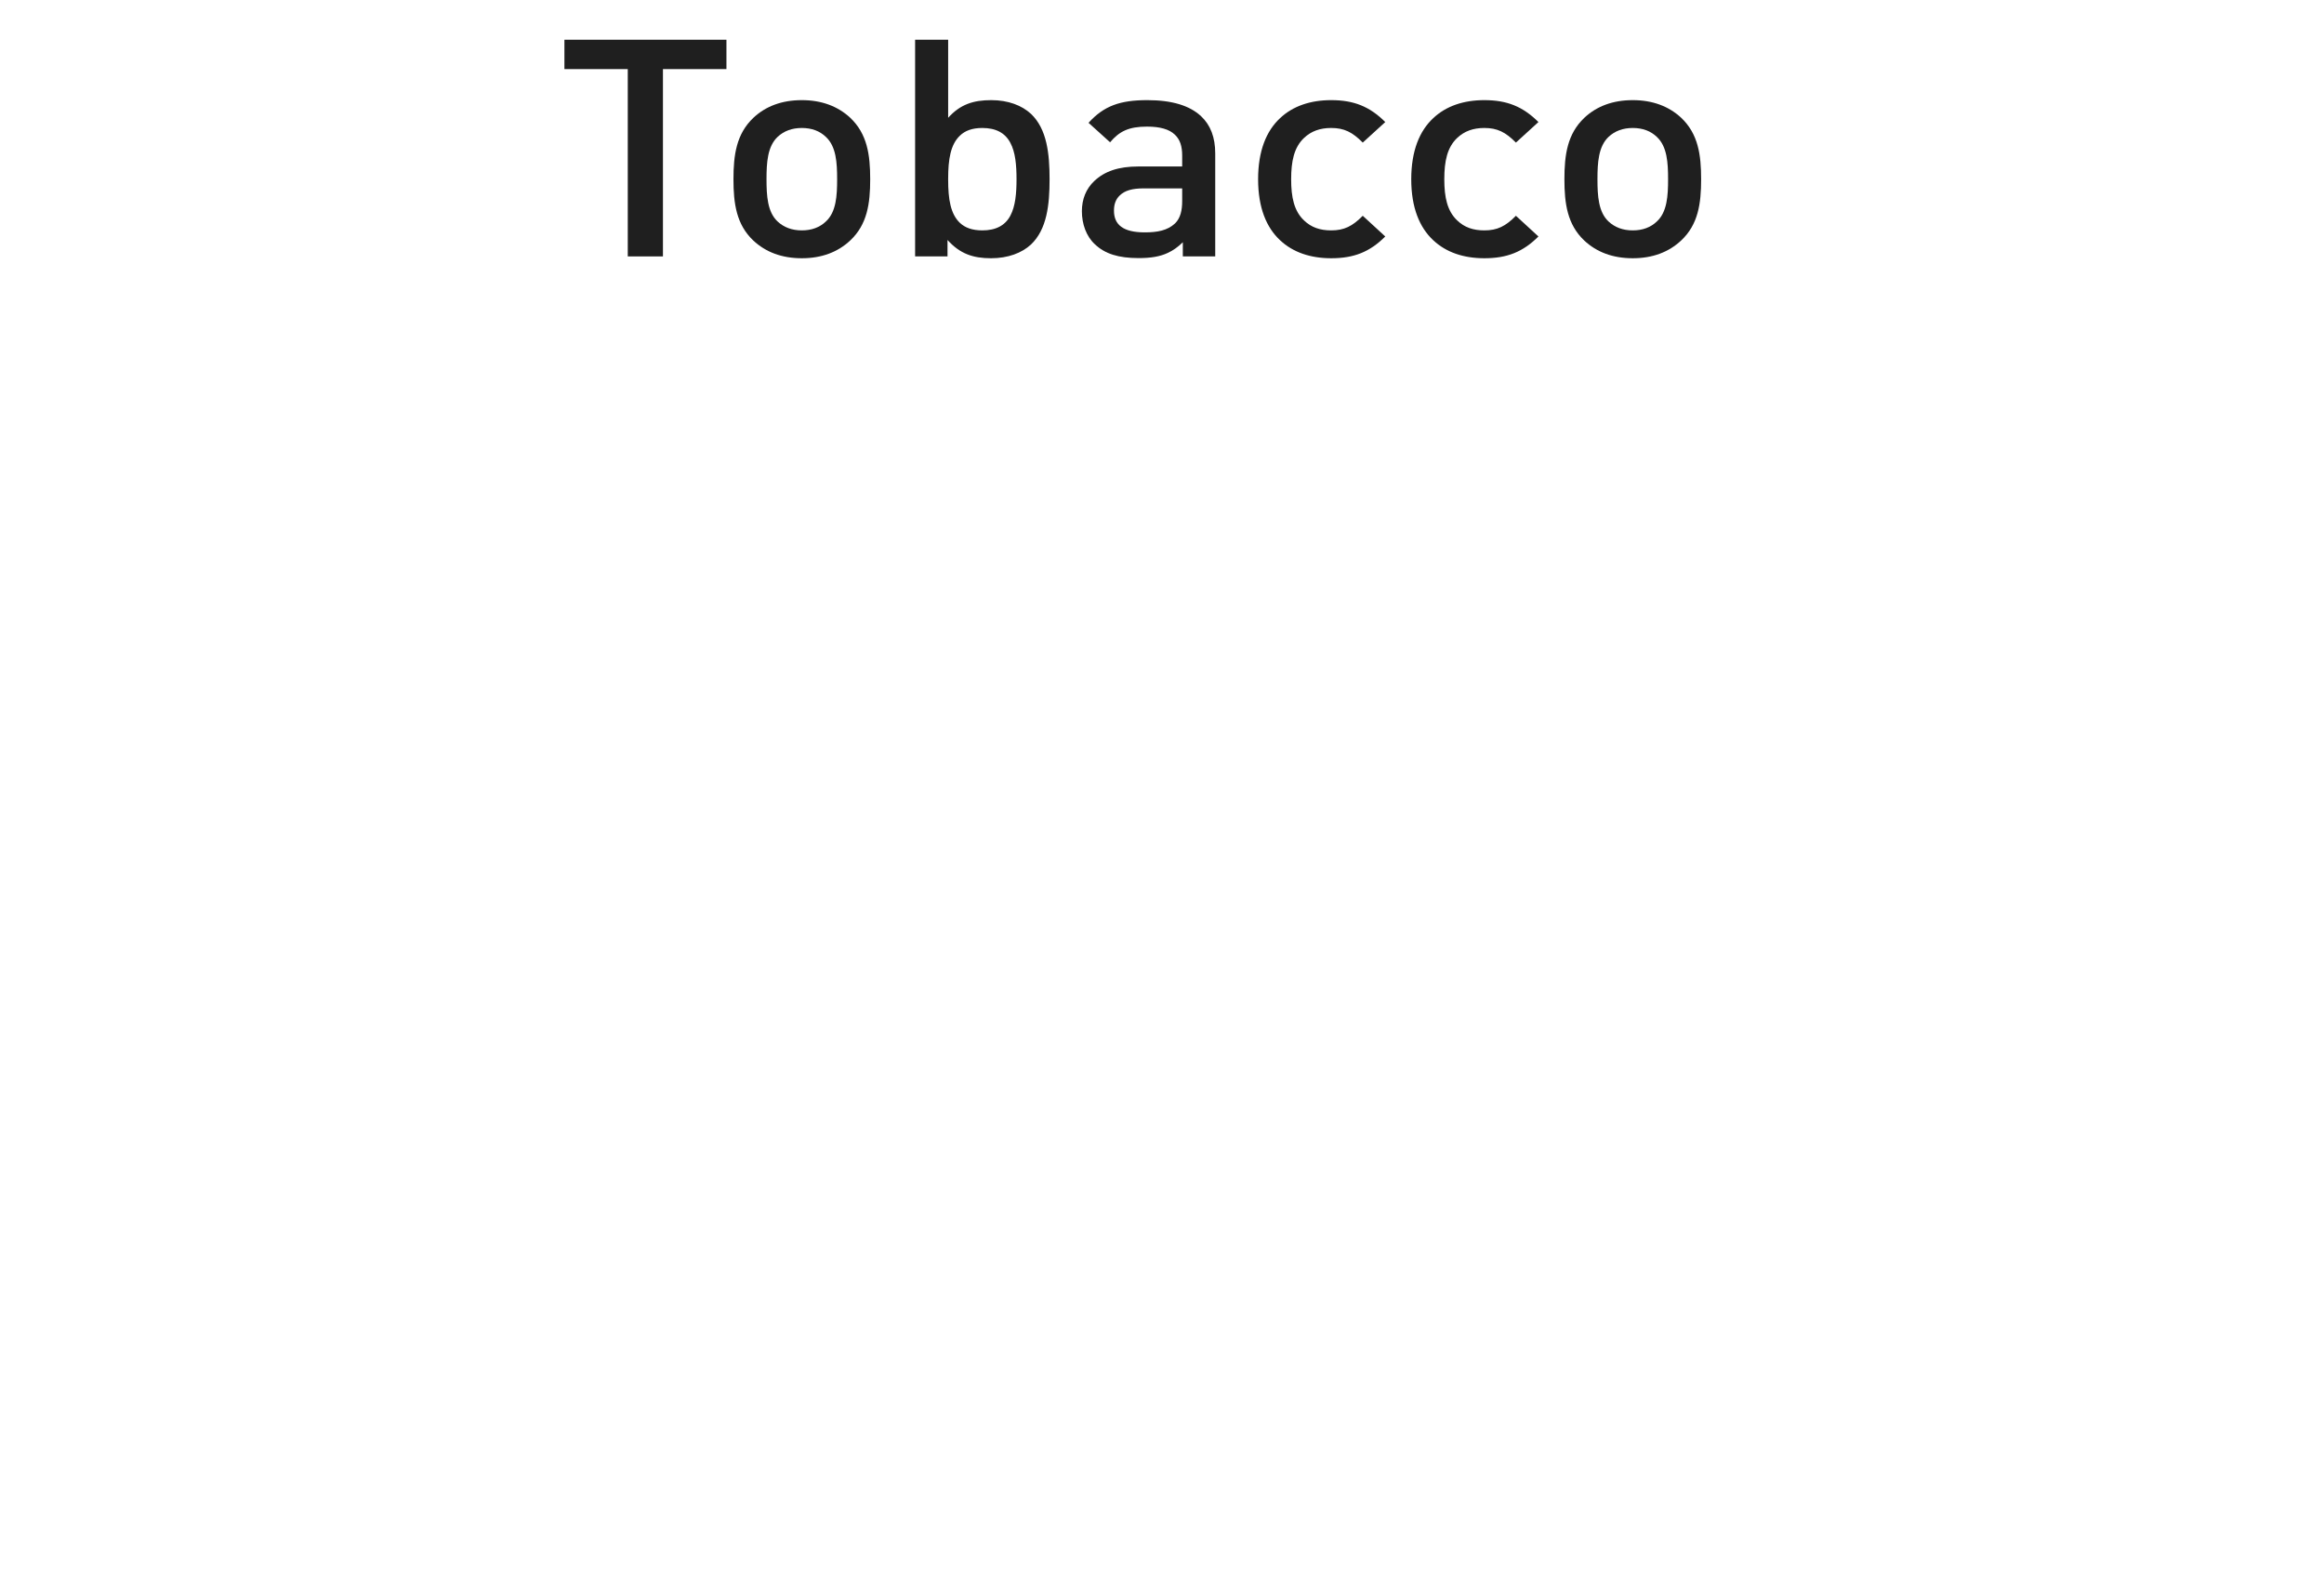 <svg width="136" height="92" viewBox="0 0 136 92" fill="none" xmlns="http://www.w3.org/2000/svg">
<path d="M36.737 15.005V4.043H33.03V2.325H42.511V4.043H38.795V15.005H36.737Z" fill="#1F1F1F"/>
<path d="M46.923 15.112C45.756 15.112 44.808 14.756 44.078 14.07C43.092 13.135 42.922 11.906 42.922 10.49C42.922 9.065 43.092 7.837 44.088 6.893C44.808 6.216 45.756 5.86 46.923 5.86C48.079 5.86 49.027 6.216 49.757 6.893C50.753 7.837 50.924 9.065 50.924 10.49C50.924 11.906 50.753 13.135 49.757 14.07C49.027 14.756 48.079 15.112 46.923 15.112ZM44.856 10.49C44.856 11.461 44.913 12.405 45.5 12.957C45.87 13.304 46.344 13.482 46.923 13.482C47.501 13.482 47.975 13.304 48.335 12.957C48.933 12.405 48.989 11.461 48.989 10.49C48.989 9.511 48.933 8.576 48.335 8.015C47.975 7.667 47.501 7.489 46.923 7.489C46.344 7.489 45.87 7.667 45.5 8.015C44.913 8.576 44.856 9.511 44.856 10.49Z" fill="#1F1F1F"/>
<path d="M57.998 15.112C56.946 15.112 56.178 14.854 55.448 14.043V15.005H53.552V2.325H55.486V6.893C56.197 6.1 56.974 5.86 58.008 5.86C59.003 5.86 59.8 6.171 60.331 6.661C61.269 7.552 61.421 8.994 61.421 10.49C61.421 11.977 61.269 13.42 60.331 14.31C59.8 14.8 58.994 15.112 57.998 15.112ZM55.486 10.517C55.486 11.666 55.628 12.529 56.178 13.046C56.472 13.322 56.889 13.482 57.486 13.482C58.273 13.482 58.823 13.197 59.127 12.618C59.421 12.066 59.487 11.309 59.487 10.49C59.487 9.662 59.421 8.905 59.127 8.362C58.823 7.774 58.273 7.489 57.486 7.489C56.889 7.489 56.472 7.65 56.178 7.935C55.628 8.451 55.486 9.315 55.486 10.463V10.517Z" fill="#1F1F1F"/>
<path d="M66.63 15.103C65.455 15.103 64.659 14.854 64.071 14.293C63.568 13.829 63.312 13.108 63.312 12.36C63.312 11.666 63.549 11.051 64.042 10.588C64.639 10.027 65.445 9.742 66.621 9.742H69.181V9.101C69.181 8.567 69.058 8.166 68.754 7.881C68.422 7.561 67.882 7.409 67.124 7.409C66.052 7.409 65.502 7.685 64.962 8.326L63.701 7.187C64.602 6.189 65.559 5.86 67.142 5.86C68.584 5.86 69.626 6.18 70.29 6.804C70.84 7.32 71.115 8.041 71.115 8.976V15.005H69.219V14.177C68.934 14.453 68.65 14.658 68.337 14.8C67.882 15.014 67.351 15.103 66.63 15.103ZM65.189 12.325C65.189 13.162 65.739 13.598 66.991 13.598C67.721 13.598 68.318 13.491 68.764 13.073C69.086 12.761 69.181 12.289 69.181 11.764V11.024H66.924C66.261 11.024 65.825 11.149 65.531 11.434C65.294 11.657 65.189 11.951 65.189 12.325Z" fill="#1F1F1F"/>
<path d="M77.9 15.112C76.686 15.112 75.662 14.764 74.913 14.061C74.107 13.313 73.624 12.146 73.624 10.49C73.624 8.825 74.107 7.659 74.913 6.911C75.662 6.207 76.686 5.86 77.9 5.86C79.227 5.86 80.156 6.234 81.066 7.142L79.748 8.344C79.141 7.73 78.658 7.489 77.9 7.489C77.245 7.489 76.733 7.676 76.316 8.068C75.728 8.62 75.558 9.431 75.558 10.49C75.558 11.541 75.728 12.351 76.316 12.903C76.733 13.304 77.245 13.482 77.9 13.482C78.658 13.482 79.141 13.242 79.748 12.627L81.066 13.838C80.156 14.747 79.227 15.112 77.9 15.112Z" fill="#1F1F1F"/>
<path d="M86.862 15.112C85.648 15.112 84.624 14.764 83.876 14.061C83.07 13.313 82.586 12.146 82.586 10.49C82.586 8.825 83.07 7.659 83.876 6.911C84.624 6.207 85.648 5.86 86.862 5.86C88.189 5.86 89.118 6.234 90.029 7.142L88.711 8.344C88.104 7.73 87.621 7.489 86.862 7.489C86.208 7.489 85.696 7.676 85.279 8.068C84.691 8.62 84.52 9.431 84.52 10.49C84.52 11.541 84.691 12.351 85.279 12.903C85.696 13.304 86.208 13.482 86.862 13.482C87.621 13.482 88.104 13.242 88.711 12.627L90.029 13.838C89.118 14.747 88.189 15.112 86.862 15.112Z" fill="#1F1F1F"/>
<path d="M95.549 15.112C94.383 15.112 93.435 14.756 92.705 14.07C91.719 13.135 91.549 11.906 91.549 10.49C91.549 9.065 91.719 7.837 92.715 6.893C93.435 6.216 94.383 5.86 95.549 5.86C96.706 5.86 97.654 6.216 98.384 6.893C99.38 7.837 99.55 9.065 99.55 10.49C99.55 11.906 99.38 13.135 98.384 14.07C97.654 14.756 96.706 15.112 95.549 15.112ZM93.483 10.49C93.483 11.461 93.54 12.405 94.127 12.957C94.497 13.304 94.971 13.482 95.549 13.482C96.128 13.482 96.602 13.304 96.962 12.957C97.559 12.405 97.616 11.461 97.616 10.49C97.616 9.511 97.559 8.576 96.962 8.015C96.602 7.667 96.128 7.489 95.549 7.489C94.971 7.489 94.497 7.667 94.127 8.015C93.54 8.576 93.483 9.511 93.483 10.49Z" fill="#1F1F1F"/>
</svg>
